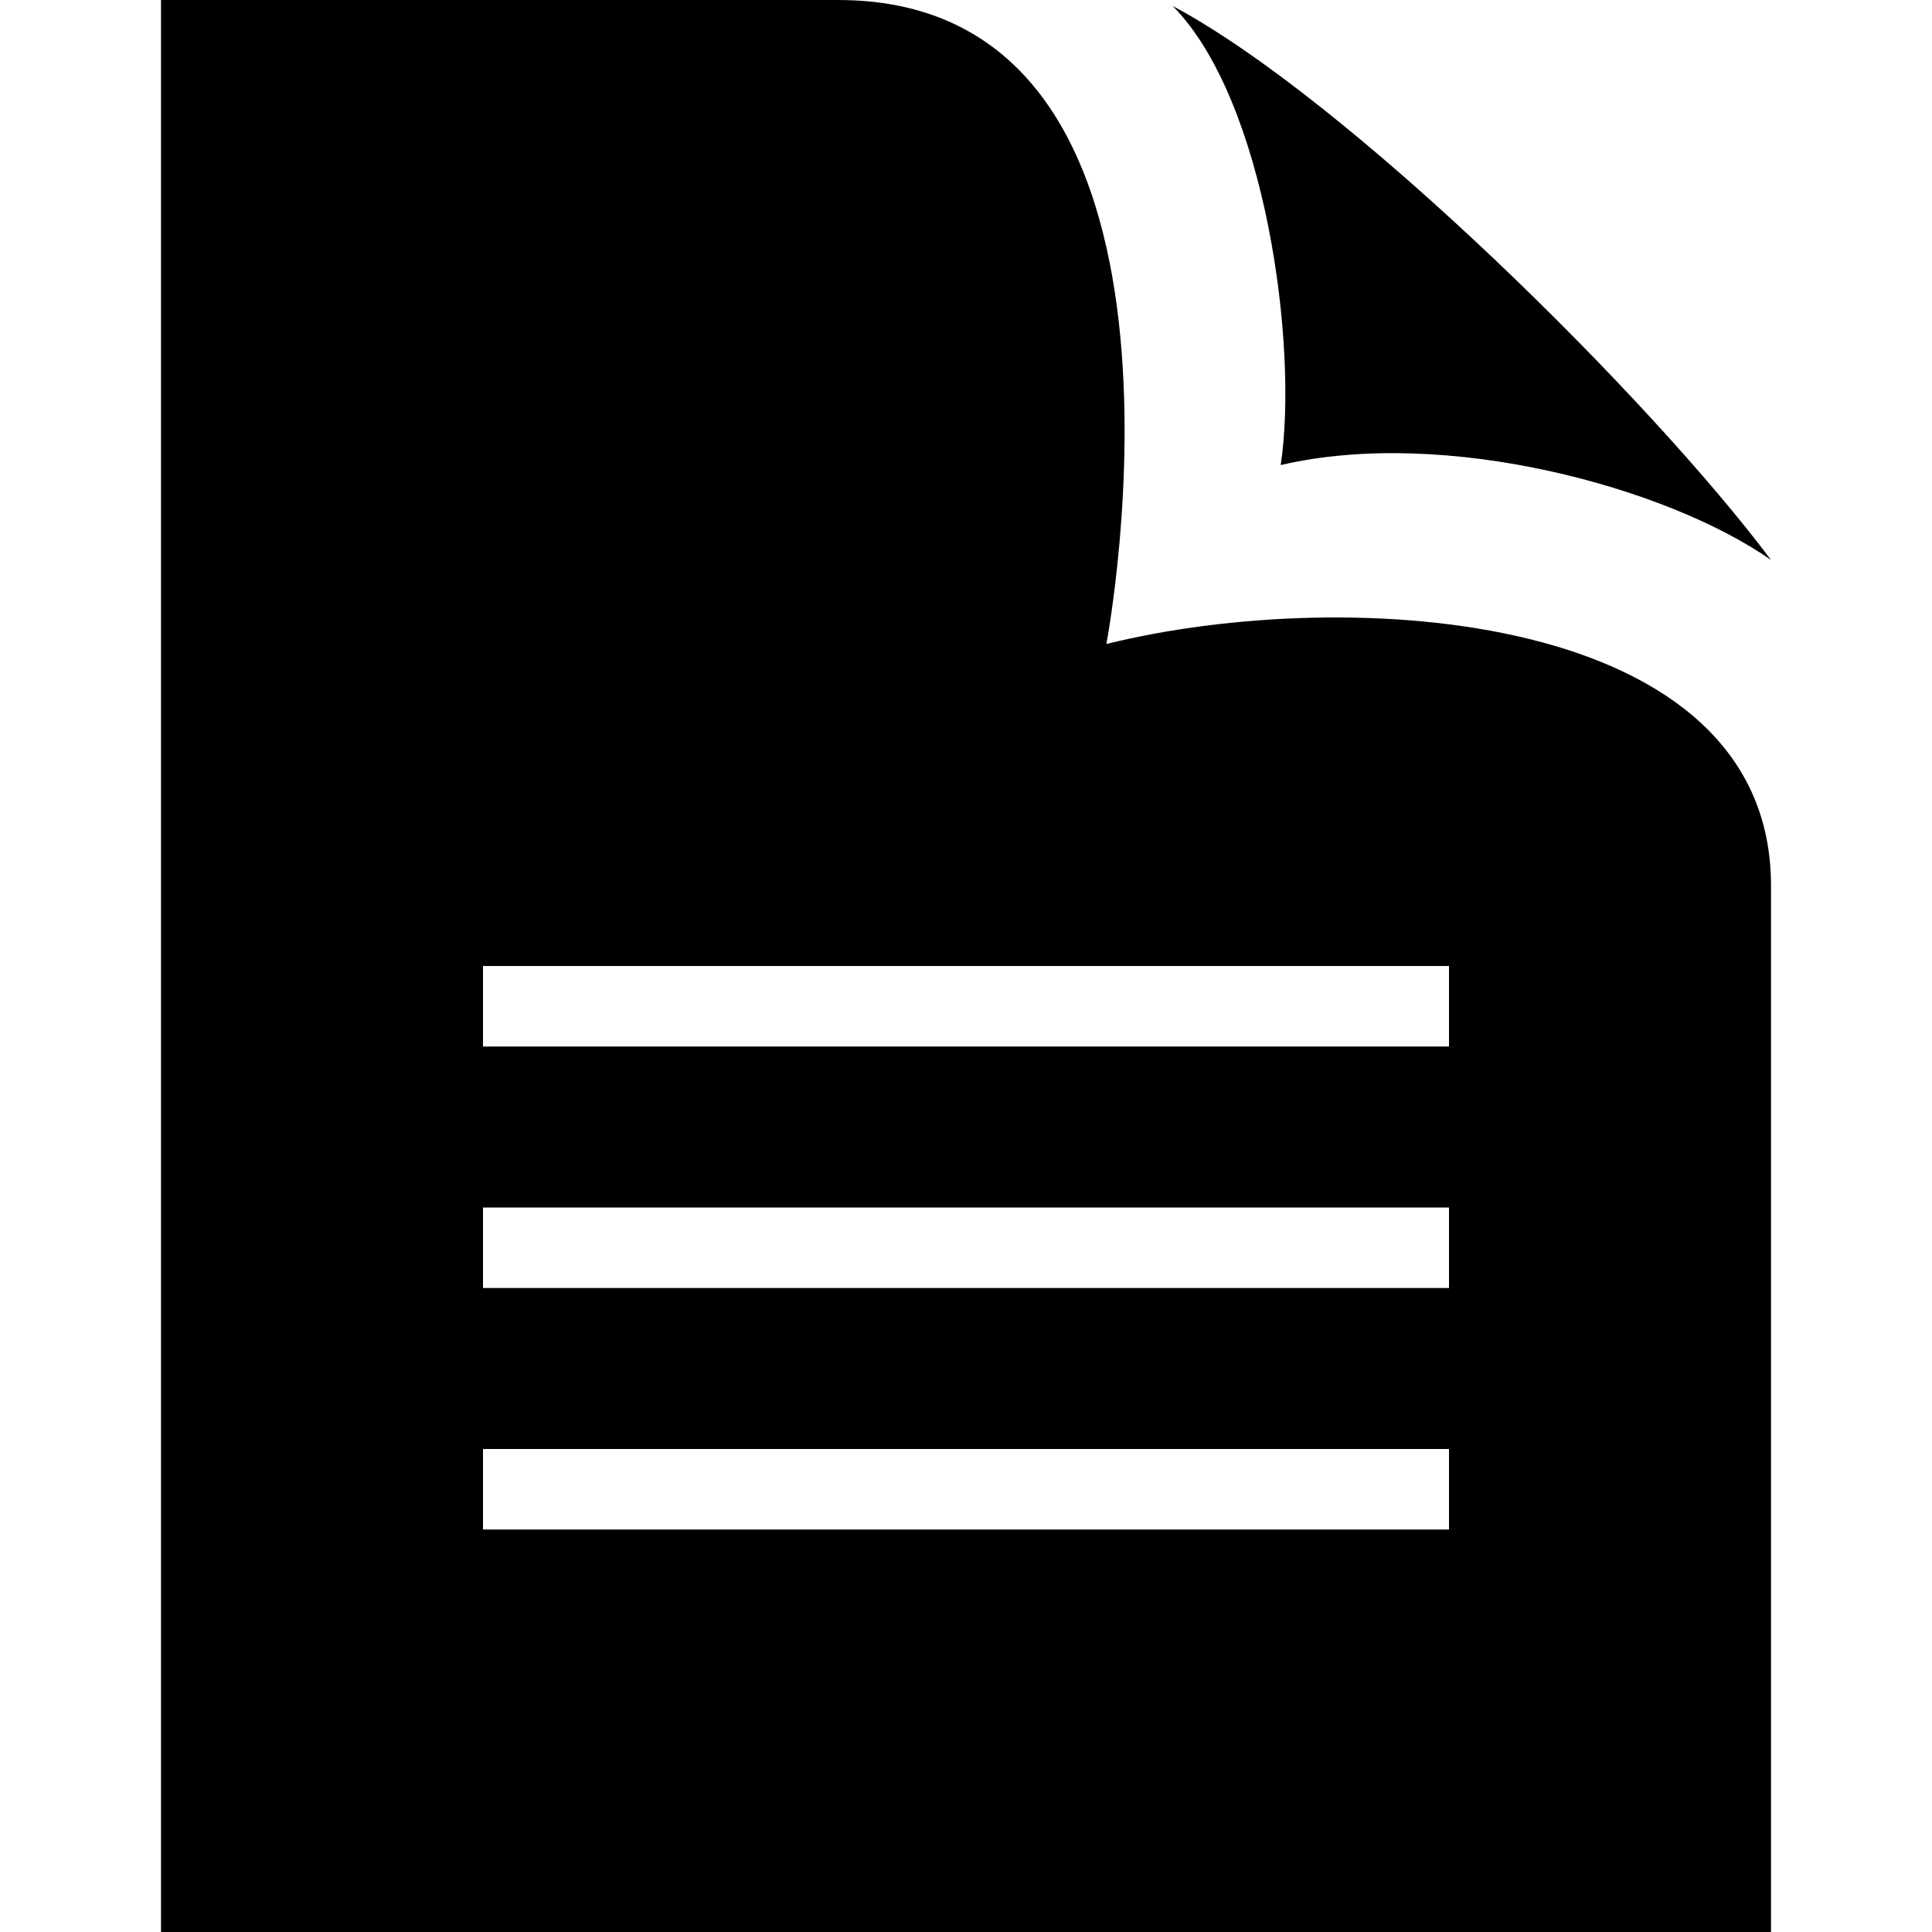 <svg width="18" height="18" viewBox="0 0 18 18" fill="none" xmlns="http://www.w3.org/2000/svg">
<path d="M10.308 6C10.308 6 11.45 0 7.807 0H1.5V18H16.5V8.25C16.5 5.686 12.565 5.441 10.308 6ZM13.5 14.25H4.5V13.5H13.5V14.25ZM13.5 12H4.5V11.25H13.5V12ZM13.5 9.75H4.5V9H13.5V9.75ZM10.926 0.056C12.578 0.937 15.38 3.719 16.5 5.217C15.536 4.542 13.467 3.974 11.932 4.333C12.098 3.232 11.793 0.932 10.926 0.056Z" fill="black"/>
</svg>

